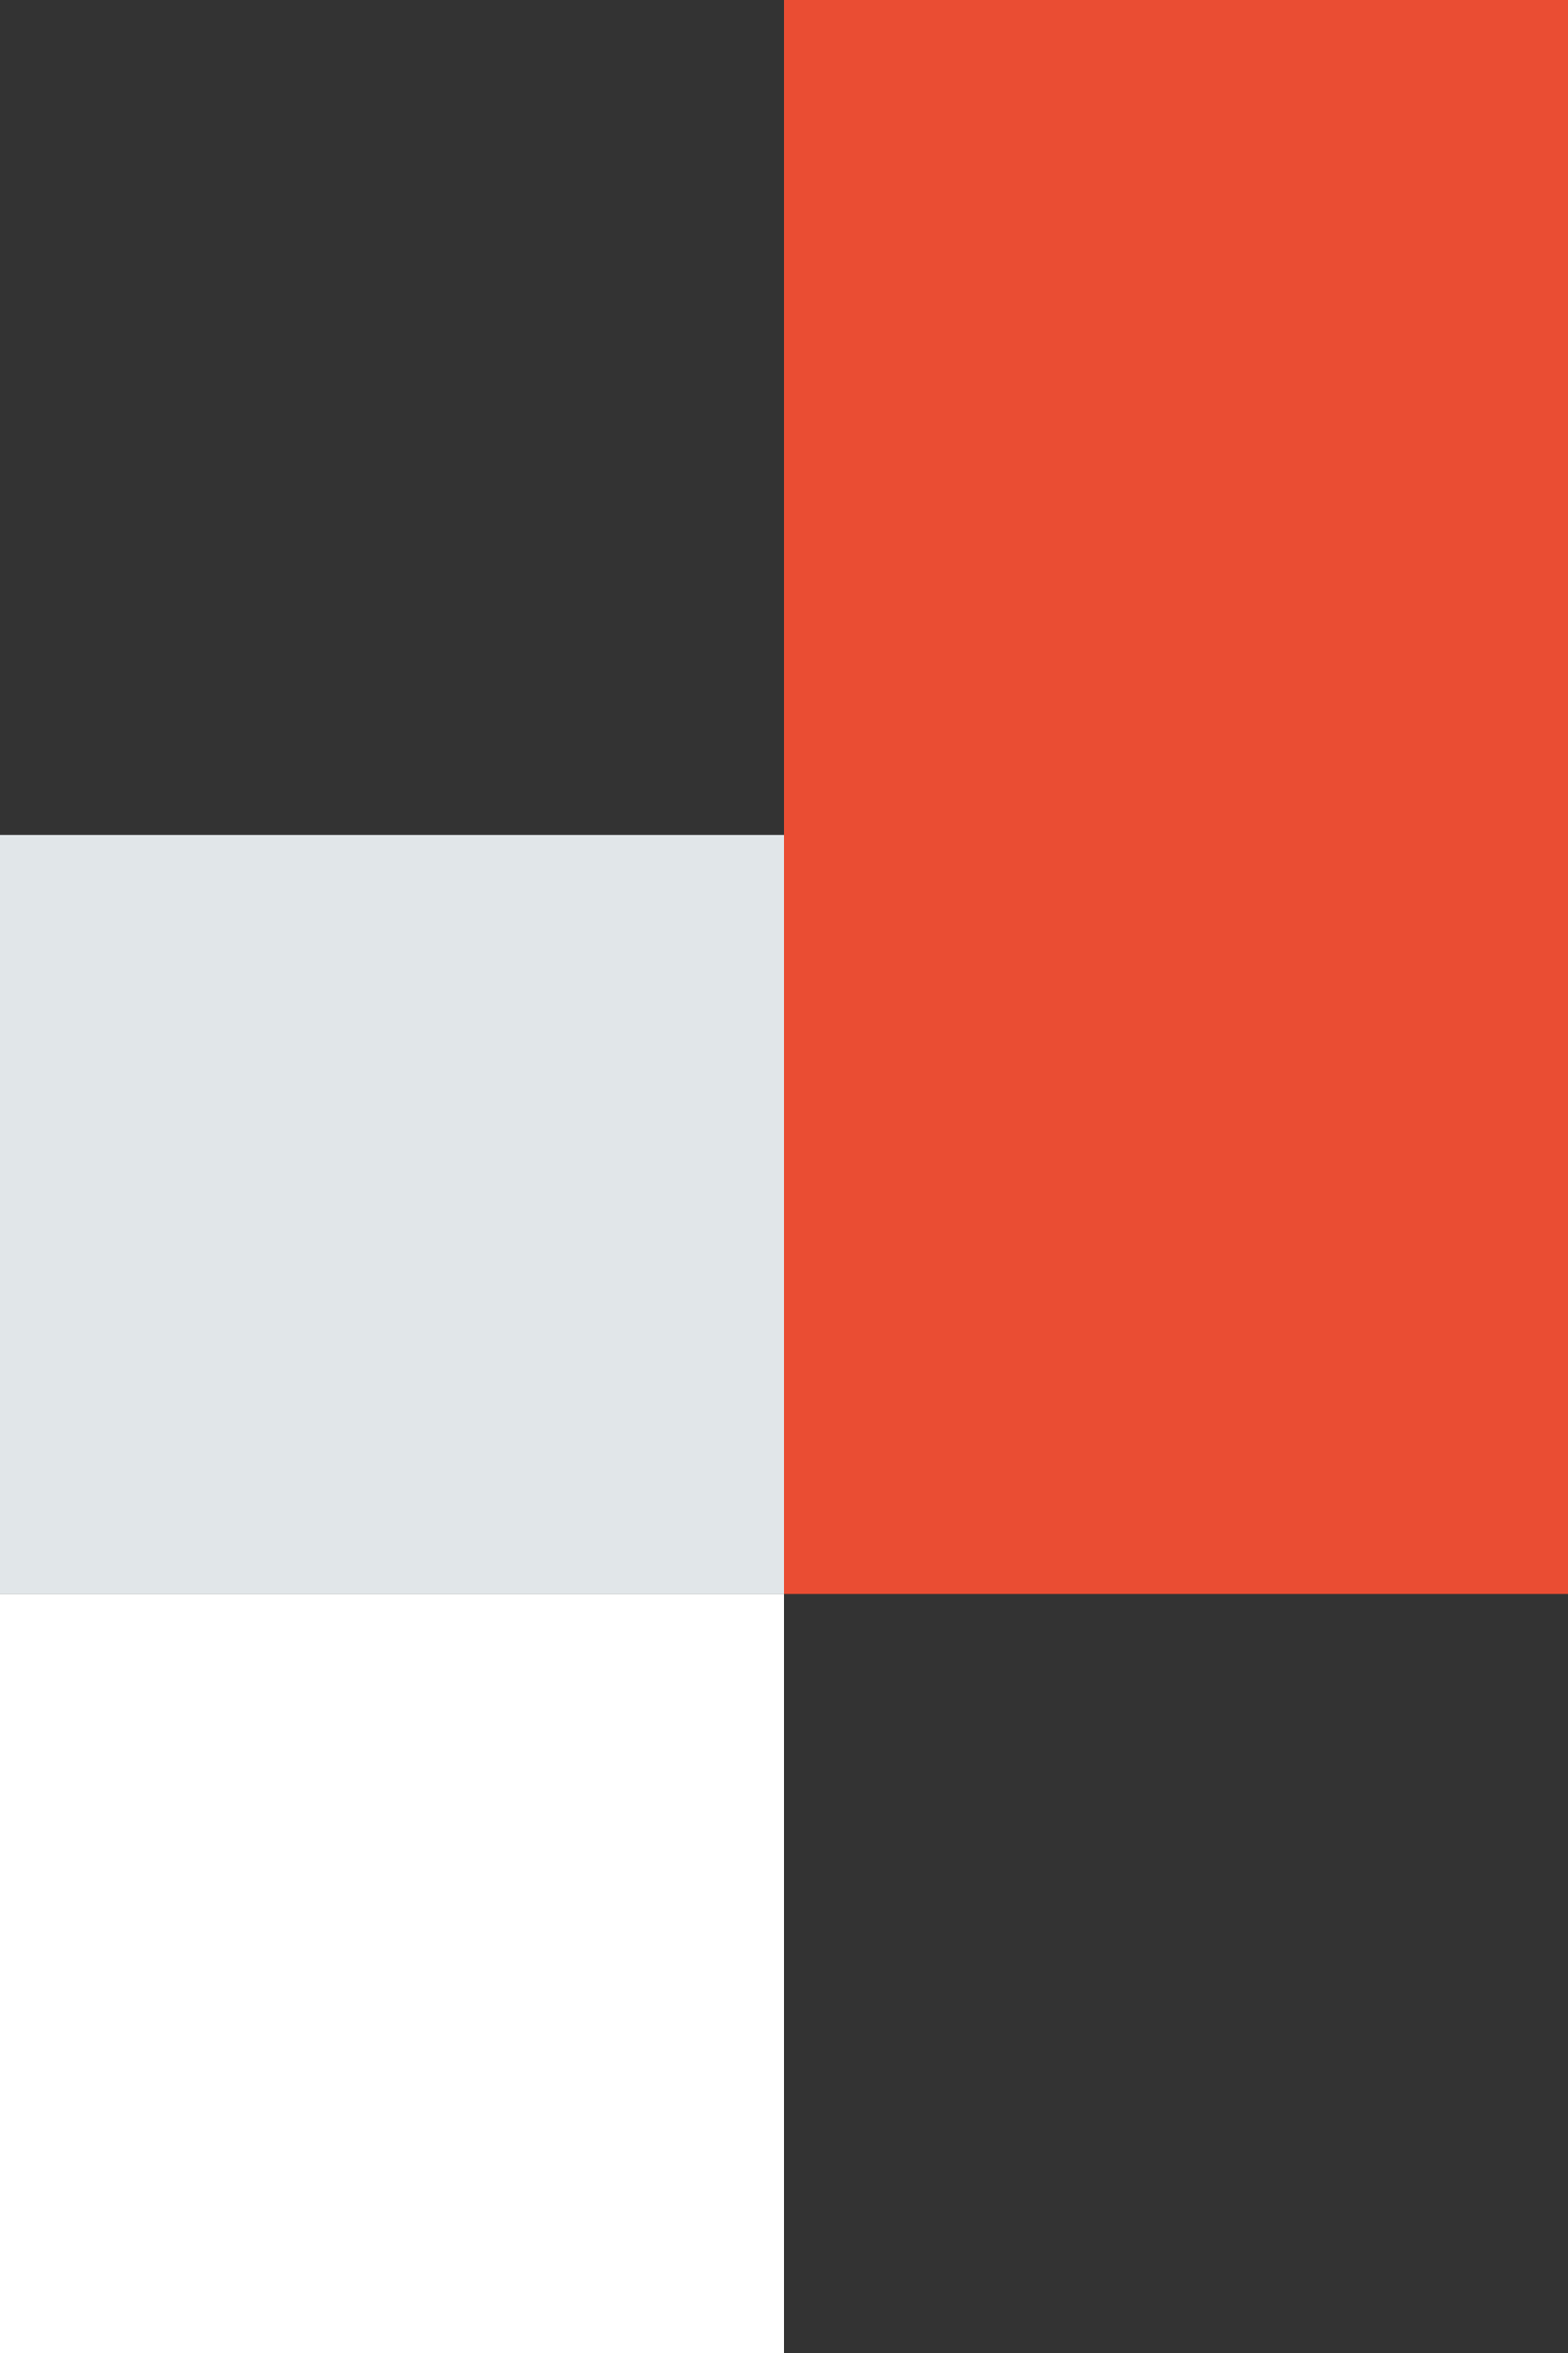 <svg width="124" height="186" viewBox="0 0 124 186" fill="none" xmlns="http://www.w3.org/2000/svg">
<rect x="0" y="0" width="124" height="186" fill="#333333" stroke="none"/>
<rect x="62" width="62" height="126" fill="#EA4D33"/>
<rect y="66" width="62" height="60" fill="#E1E6E9"/>
<rect y="126" width="62" height="60" fill="white"/>
</svg>
